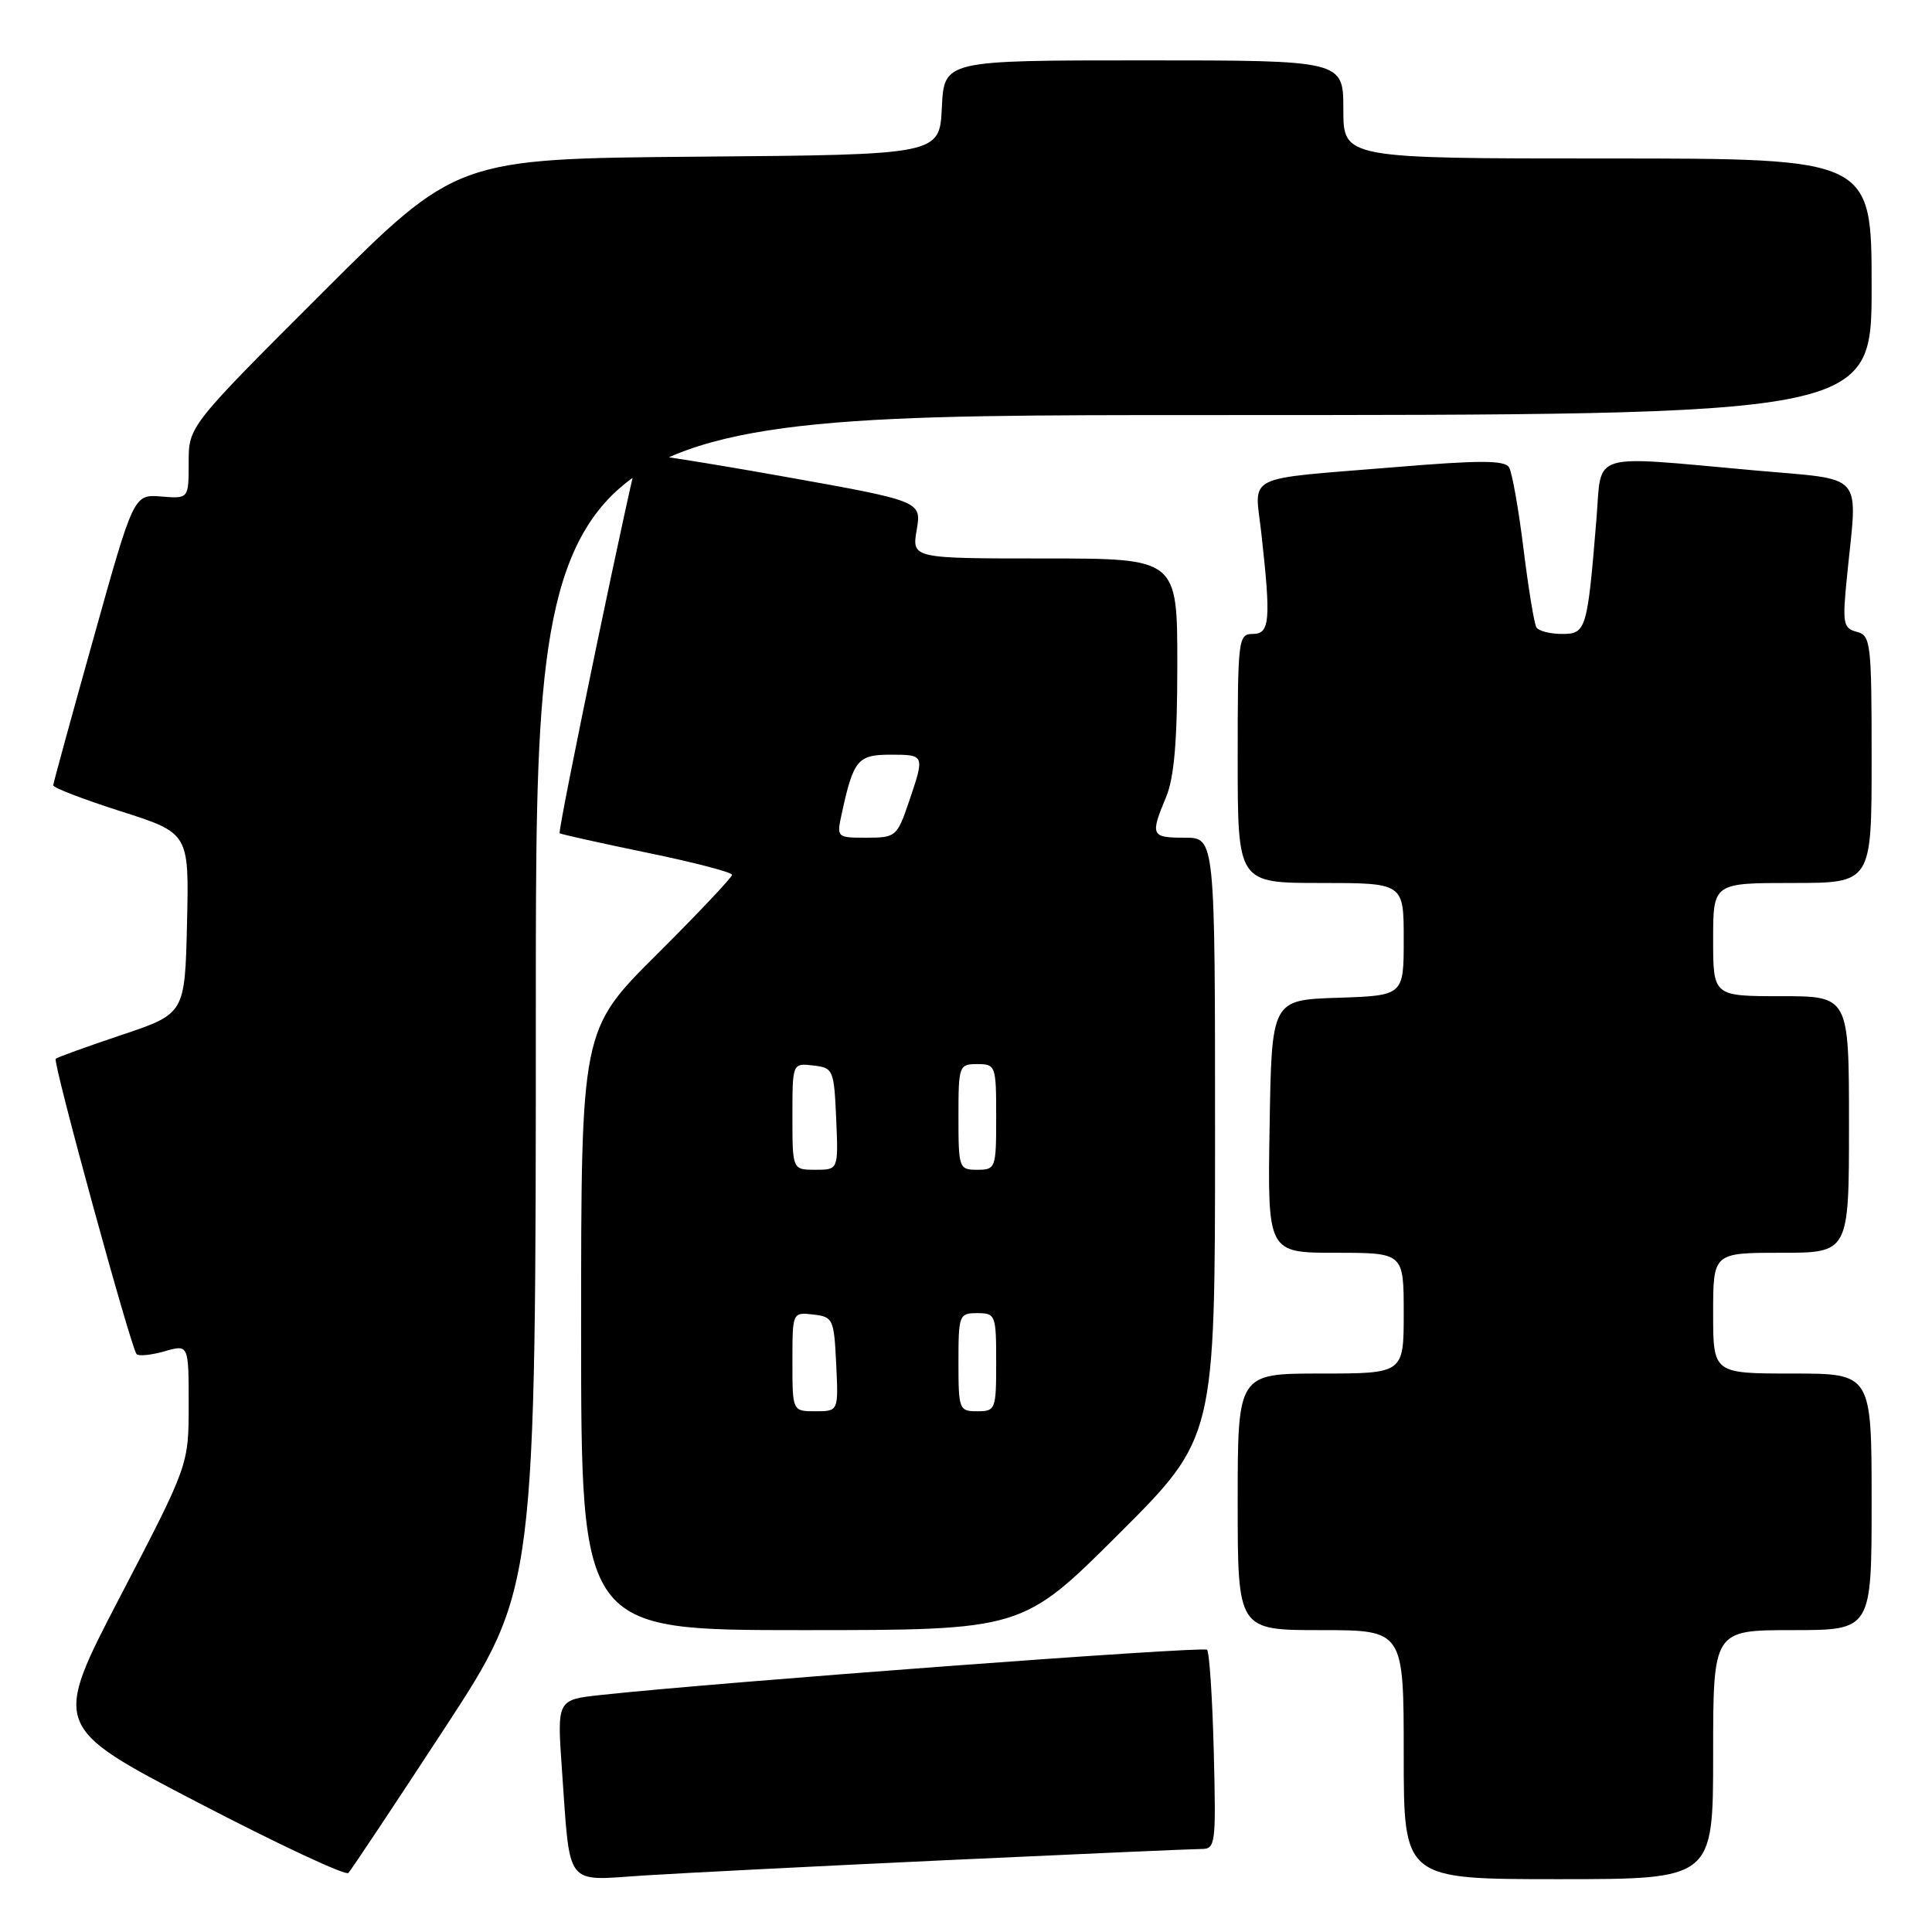 <?xml version="1.0" encoding="UTF-8" standalone="no"?>
<!DOCTYPE svg PUBLIC "-//W3C//DTD SVG 1.1//EN" "http://www.w3.org/Graphics/SVG/1.1/DTD/svg11.dtd" >
<svg xmlns="http://www.w3.org/2000/svg" xmlns:xlink="http://www.w3.org/1999/xlink" version="1.1" viewBox="0 0 256 256">
 <g >
 <path fill="currentColor"
d=" M 58.91 229.01 C 71.00 210.53 71.00 210.53 71.00 132.76 C 71.00 55.00 71.00 55.00 159.50 55.00 C 248.00 55.00 248.00 55.00 248.00 38.00 C 248.00 21.00 248.00 21.00 213.00 21.00 C 178.00 21.00 178.00 21.00 178.00 14.50 C 178.00 8.00 178.00 8.00 151.55 8.00 C 125.10 8.00 125.10 8.00 124.80 14.25 C 124.50 20.50 124.50 20.50 92.50 20.76 C 60.50 21.03 60.50 21.03 42.75 38.75 C 25.00 56.48 25.00 56.48 25.00 61.28 C 25.00 66.09 25.00 66.09 21.36 65.79 C 17.72 65.50 17.72 65.50 12.41 84.50 C 9.48 94.95 7.07 103.75 7.05 104.06 C 7.02 104.37 11.06 105.92 16.03 107.51 C 25.06 110.39 25.06 110.39 24.78 122.36 C 24.50 134.32 24.50 134.32 16.10 137.14 C 11.48 138.69 7.56 140.11 7.38 140.29 C 6.96 140.71 17.38 178.71 18.10 179.43 C 18.39 179.73 20.07 179.55 21.82 179.05 C 25.00 178.14 25.00 178.14 25.00 186.12 C 25.00 194.11 25.00 194.11 15.97 211.46 C 6.93 228.81 6.93 228.81 26.22 238.84 C 36.82 244.36 45.80 248.56 46.16 248.18 C 46.52 247.81 52.26 239.18 58.91 229.01 Z  M 125.85 246.46 C 143.09 245.66 158.09 245.00 159.18 245.00 C 161.07 245.00 161.14 244.40 160.83 232.08 C 160.65 224.97 160.25 218.91 159.94 218.60 C 159.45 218.11 95.38 222.89 79.65 224.59 C 73.81 225.22 73.81 225.22 74.45 234.36 C 75.59 250.35 74.71 249.20 85.34 248.51 C 90.38 248.19 108.61 247.26 125.85 246.46 Z  M 227.00 232.50 C 227.00 216.00 227.00 216.00 237.50 216.00 C 248.00 216.00 248.00 216.00 248.00 199.00 C 248.00 182.00 248.00 182.00 237.50 182.00 C 227.00 182.00 227.00 182.00 227.00 174.00 C 227.00 166.00 227.00 166.00 236.00 166.00 C 245.00 166.00 245.00 166.00 245.00 149.00 C 245.00 132.00 245.00 132.00 236.00 132.00 C 227.00 132.00 227.00 132.00 227.00 124.50 C 227.00 117.00 227.00 117.00 237.50 117.00 C 248.00 117.00 248.00 117.00 248.00 100.62 C 248.00 85.15 247.89 84.20 246.03 83.72 C 244.22 83.24 244.11 82.63 244.74 76.35 C 246.14 62.31 247.33 63.67 232.50 62.33 C 210.32 60.34 212.27 59.74 211.54 68.75 C 210.33 83.49 210.18 84.00 206.97 84.00 C 205.40 84.00 203.88 83.61 203.58 83.13 C 203.29 82.66 202.52 77.96 201.87 72.70 C 201.22 67.43 200.36 62.58 199.95 61.92 C 199.36 60.97 196.05 60.97 184.85 61.90 C 164.45 63.58 166.25 62.69 167.14 70.72 C 168.42 82.23 168.27 84.00 166.00 84.00 C 164.08 84.00 164.00 84.67 164.00 100.50 C 164.00 117.00 164.00 117.00 175.00 117.00 C 186.00 117.00 186.00 117.00 186.00 124.46 C 186.00 131.92 186.00 131.92 177.25 132.21 C 168.50 132.50 168.50 132.50 168.23 149.25 C 167.95 166.00 167.95 166.00 176.98 166.00 C 186.00 166.00 186.00 166.00 186.00 174.00 C 186.00 182.00 186.00 182.00 175.00 182.00 C 164.00 182.00 164.00 182.00 164.00 199.00 C 164.00 216.00 164.00 216.00 175.00 216.00 C 186.00 216.00 186.00 216.00 186.00 232.50 C 186.00 249.00 186.00 249.00 206.50 249.00 C 227.00 249.00 227.00 249.00 227.00 232.50 Z  M 148.24 203.26 C 161.00 190.53 161.00 190.53 161.00 150.76 C 161.00 111.00 161.00 111.00 157.00 111.00 C 152.52 111.00 152.39 110.71 154.50 105.65 C 155.59 103.04 156.00 98.24 156.00 88.03 C 156.00 74.00 156.00 74.00 138.41 74.00 C 120.82 74.00 120.82 74.00 121.47 70.20 C 122.11 66.40 122.11 66.40 103.50 63.08 C 93.27 61.26 84.78 59.93 84.63 60.13 C 84.09 60.86 73.83 110.16 74.16 110.41 C 74.35 110.55 79.56 111.71 85.75 112.99 C 91.94 114.26 97.00 115.58 97.00 115.92 C 97.00 116.26 92.50 121.02 87.00 126.50 C 77.00 136.46 77.00 136.46 77.00 176.23 C 77.00 216.00 77.00 216.00 106.24 216.00 C 135.47 216.00 135.47 216.00 148.24 203.26 Z  M 105.00 180.43 C 105.00 173.87 105.00 173.87 107.75 174.18 C 110.39 174.49 110.51 174.76 110.80 180.75 C 111.10 187.00 111.10 187.00 108.05 187.00 C 105.00 187.00 105.00 187.00 105.00 180.43 Z  M 127.00 180.50 C 127.00 174.23 127.09 174.00 129.50 174.00 C 131.91 174.00 132.00 174.23 132.00 180.50 C 132.00 186.77 131.91 187.00 129.50 187.00 C 127.09 187.00 127.00 186.77 127.00 180.50 Z  M 105.00 147.93 C 105.00 140.87 105.00 140.87 107.75 141.18 C 110.41 141.49 110.51 141.71 110.80 148.25 C 111.09 155.00 111.09 155.00 108.05 155.00 C 105.00 155.00 105.00 155.00 105.00 147.93 Z  M 127.00 148.00 C 127.00 141.20 127.07 141.00 129.50 141.00 C 131.93 141.00 132.00 141.20 132.00 148.00 C 132.00 154.80 131.93 155.00 129.50 155.00 C 127.07 155.00 127.00 154.80 127.00 148.00 Z  M 111.55 107.75 C 113.08 100.70 113.66 100.00 117.98 100.00 C 122.56 100.00 122.56 100.00 120.41 106.32 C 118.87 110.84 118.68 111.00 114.83 111.00 C 110.85 111.00 110.84 110.99 111.55 107.75 Z "/>
</g>
</svg>